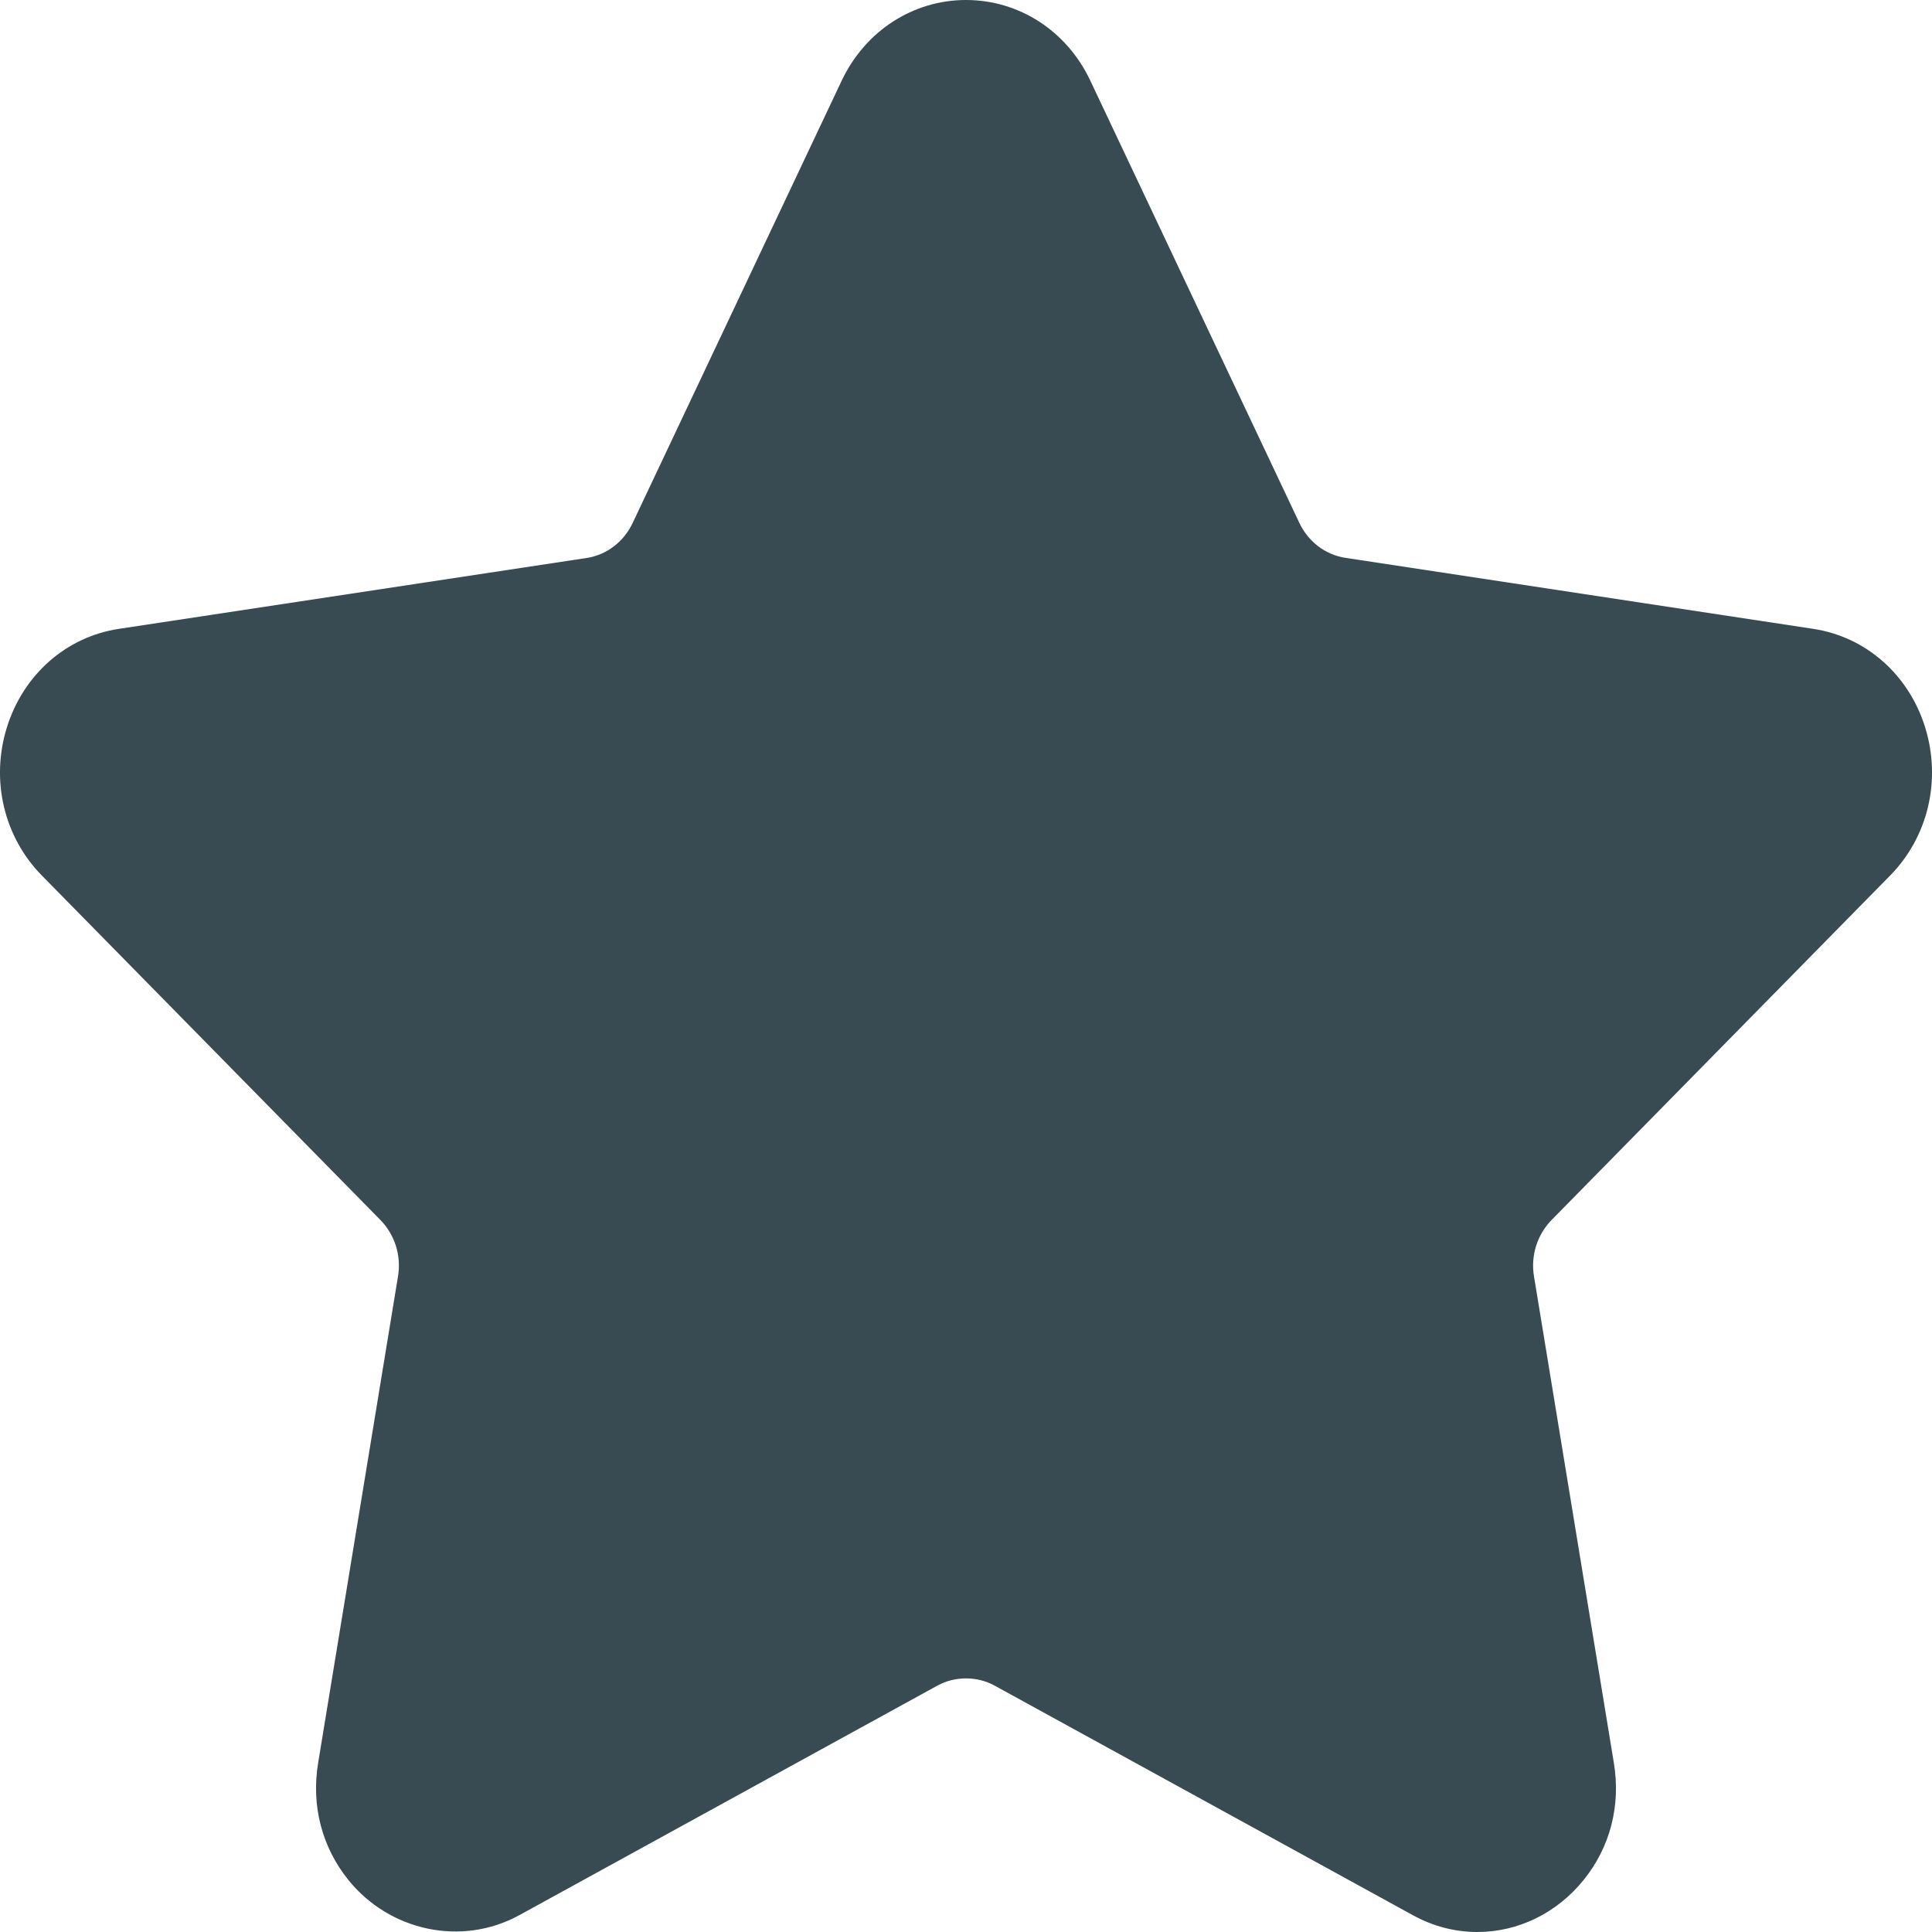 <svg width="16" height="16" viewBox="0 0 16 16" version="1.1" xmlns="http://www.w3.org/2000/svg" xmlns:xlink="http://www.w3.org/1999/xlink">
<title>star</title>
<desc>Created using Figma</desc>
<g id="Canvas" transform="translate(-817 -1733)">
<g id="star">
<g id="Vector">
<use xlink:href="#path0_fill" transform="translate(817 1733)" fill="#384A52"/>
</g>
</g>
</g>
<defs>
<path id="path0_fill" d="M 15.653 7.251C 15.968 6.931 16.079 6.46 15.943 6.023C 15.807 5.586 15.452 5.274 15.017 5.208L 11.143 4.62C 10.977 4.595 10.835 4.487 10.761 4.331L 9.029 0.667C 8.835 0.256 8.44 1.69025e-08 8 1.69025e-08C 7.561 1.69025e-08 7.166 0.256 6.971 0.667L 5.239 4.332C 5.165 4.488 5.023 4.596 4.858 4.621L 0.984 5.208C 0.548 5.274 0.193 5.587 0.057 6.024C -0.079 6.461 0.032 6.931 0.347 7.251L 3.15 10.103C 3.27 10.225 3.325 10.4 3.296 10.571L 2.635 14.598C 2.576 14.953 2.666 15.297 2.885 15.569C 3.227 15.993 3.823 16.122 4.3 15.861L 7.764 13.959C 7.909 13.88 8.091 13.88 8.236 13.959L 11.701 15.861C 11.869 15.953 12.049 16 12.235 16C 12.573 16 12.894 15.843 13.115 15.569C 13.335 15.297 13.424 14.952 13.365 14.598L 12.704 10.571C 12.675 10.4 12.73 10.225 12.85 10.103L 15.653 7.251Z"/>
</defs>
</svg>
